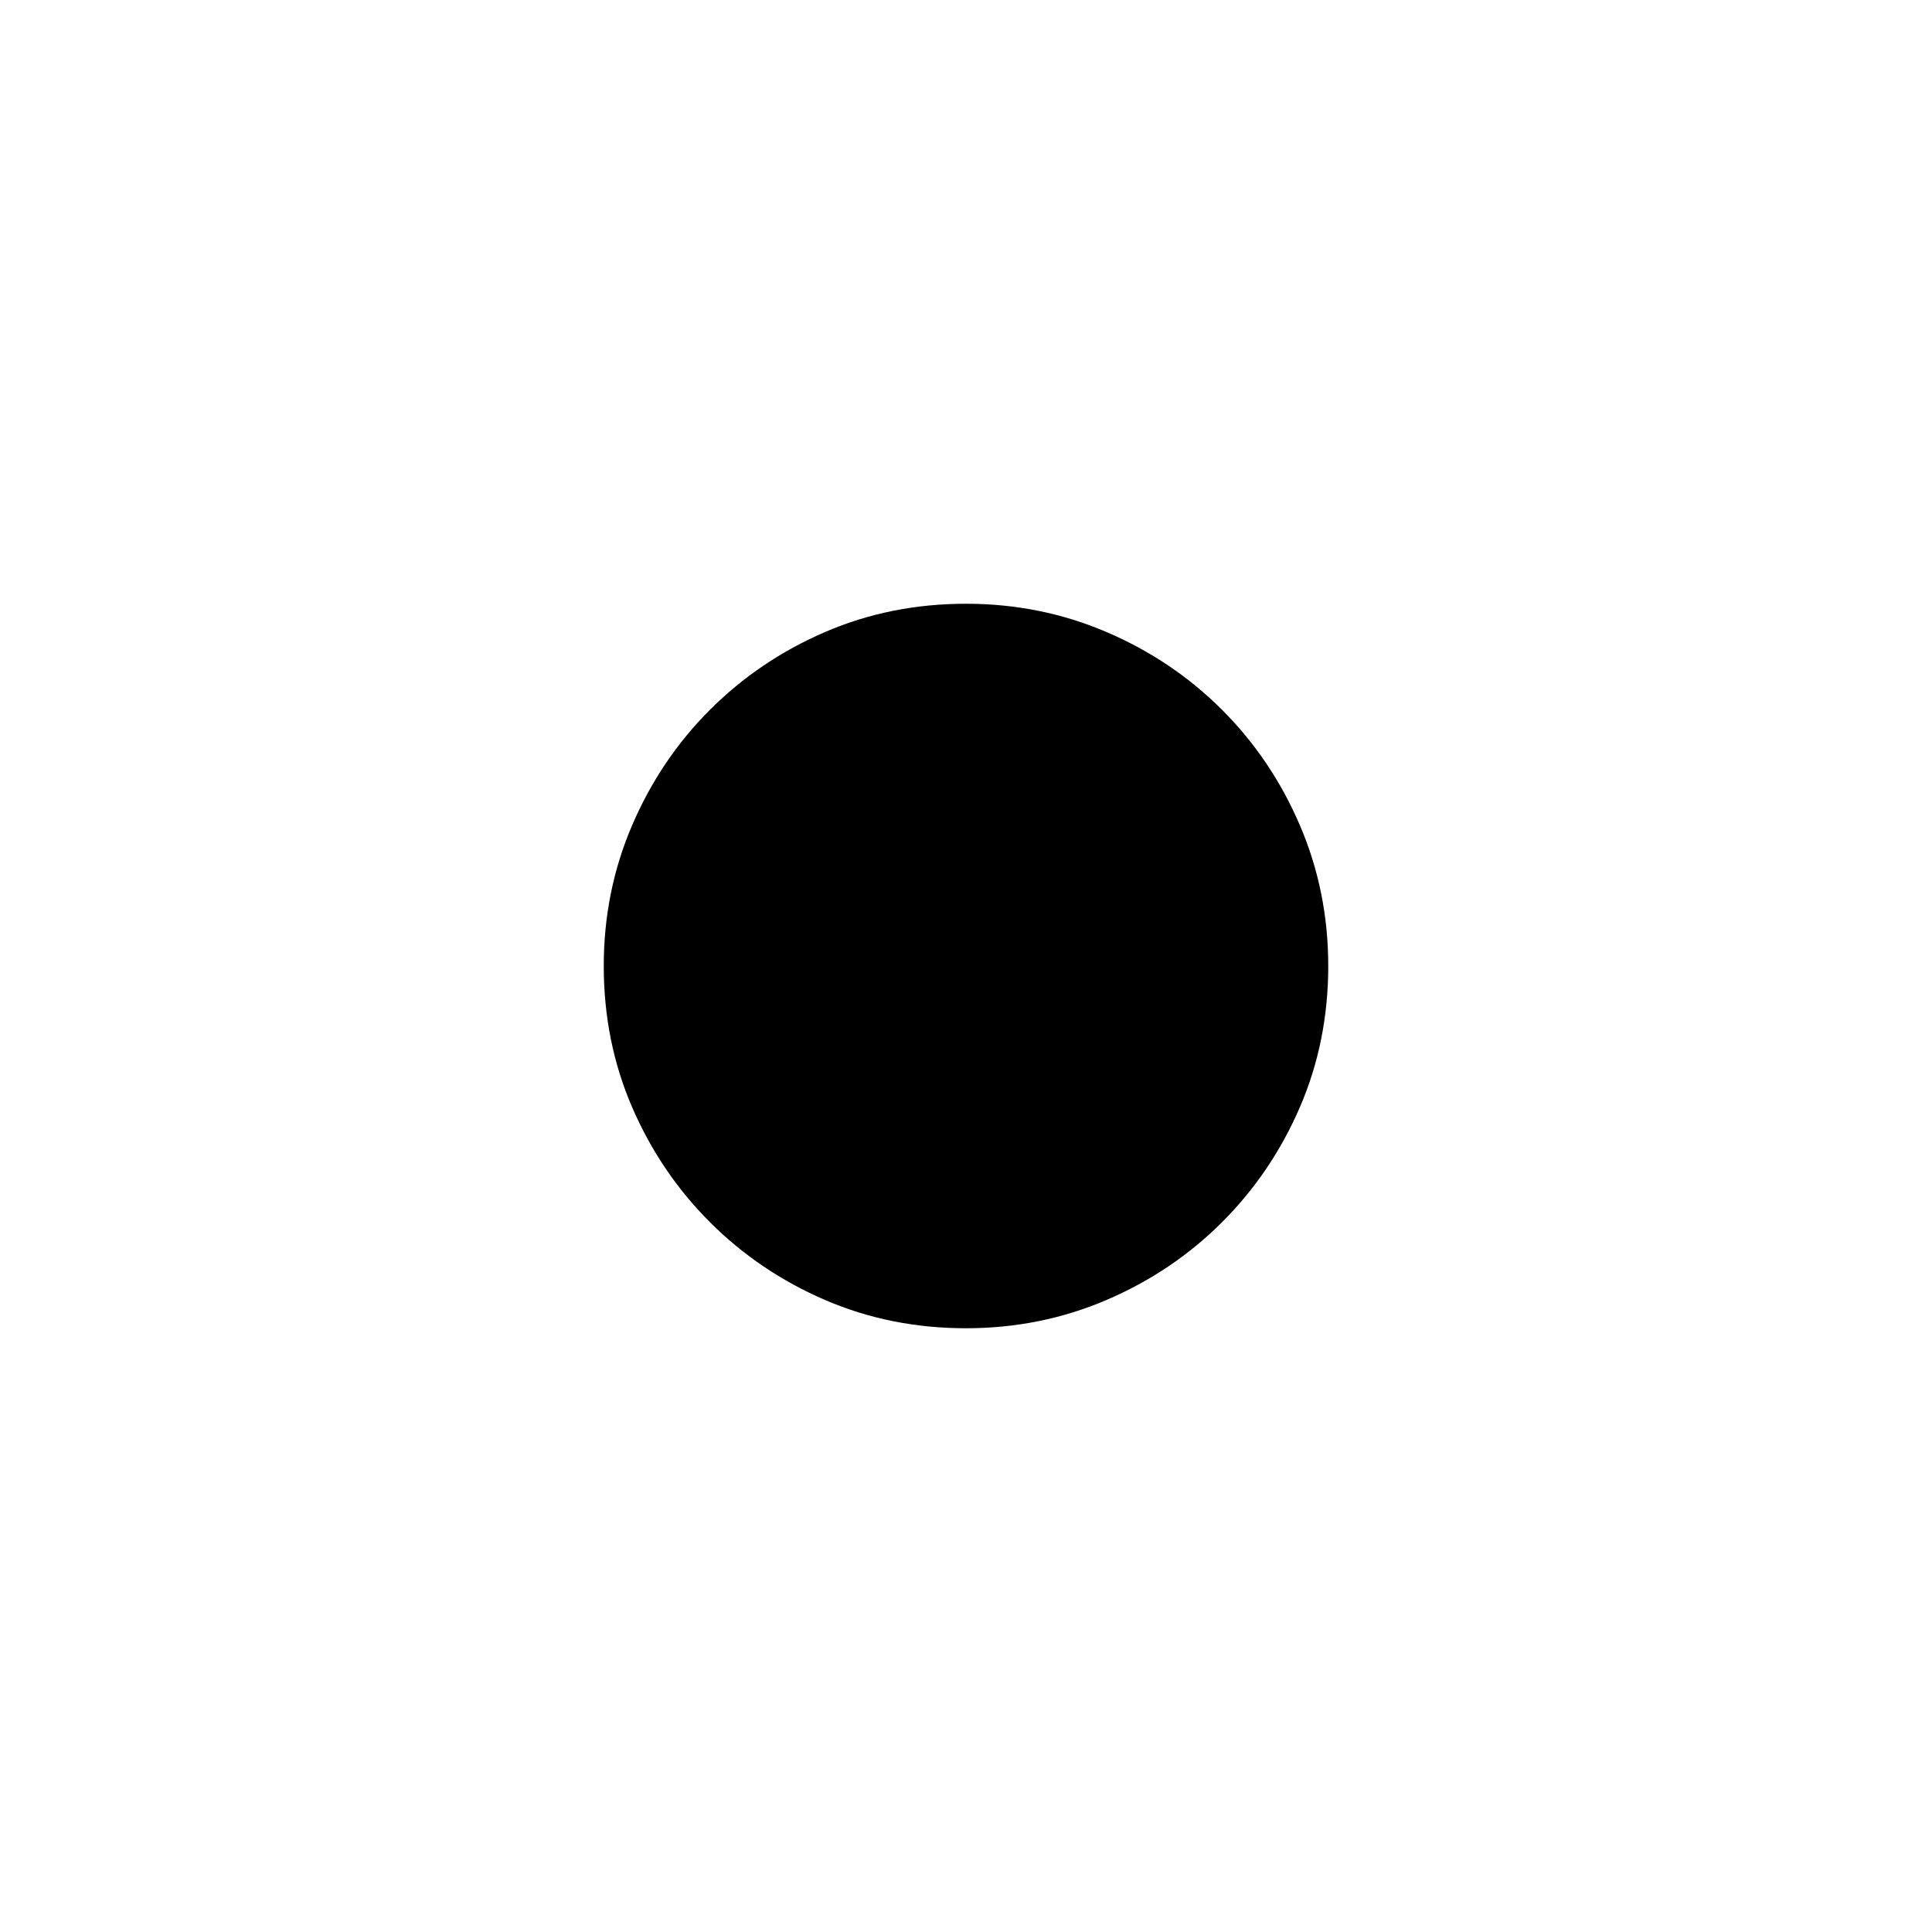<svg xmlns="http://www.w3.org/2000/svg" viewBox="0 0 2048 2048"><path d="M1024 640q79 0 149 30t122.5 82.5T1378 875t30 149q0 80-30 149.5t-82.5 122T1173 1378t-149 30q-80 0-149.5-30t-122-82.5-82.5-122-30-149.5q0-79 30-149t82.5-122.5 122-82.5 149.5-30z"/></svg>